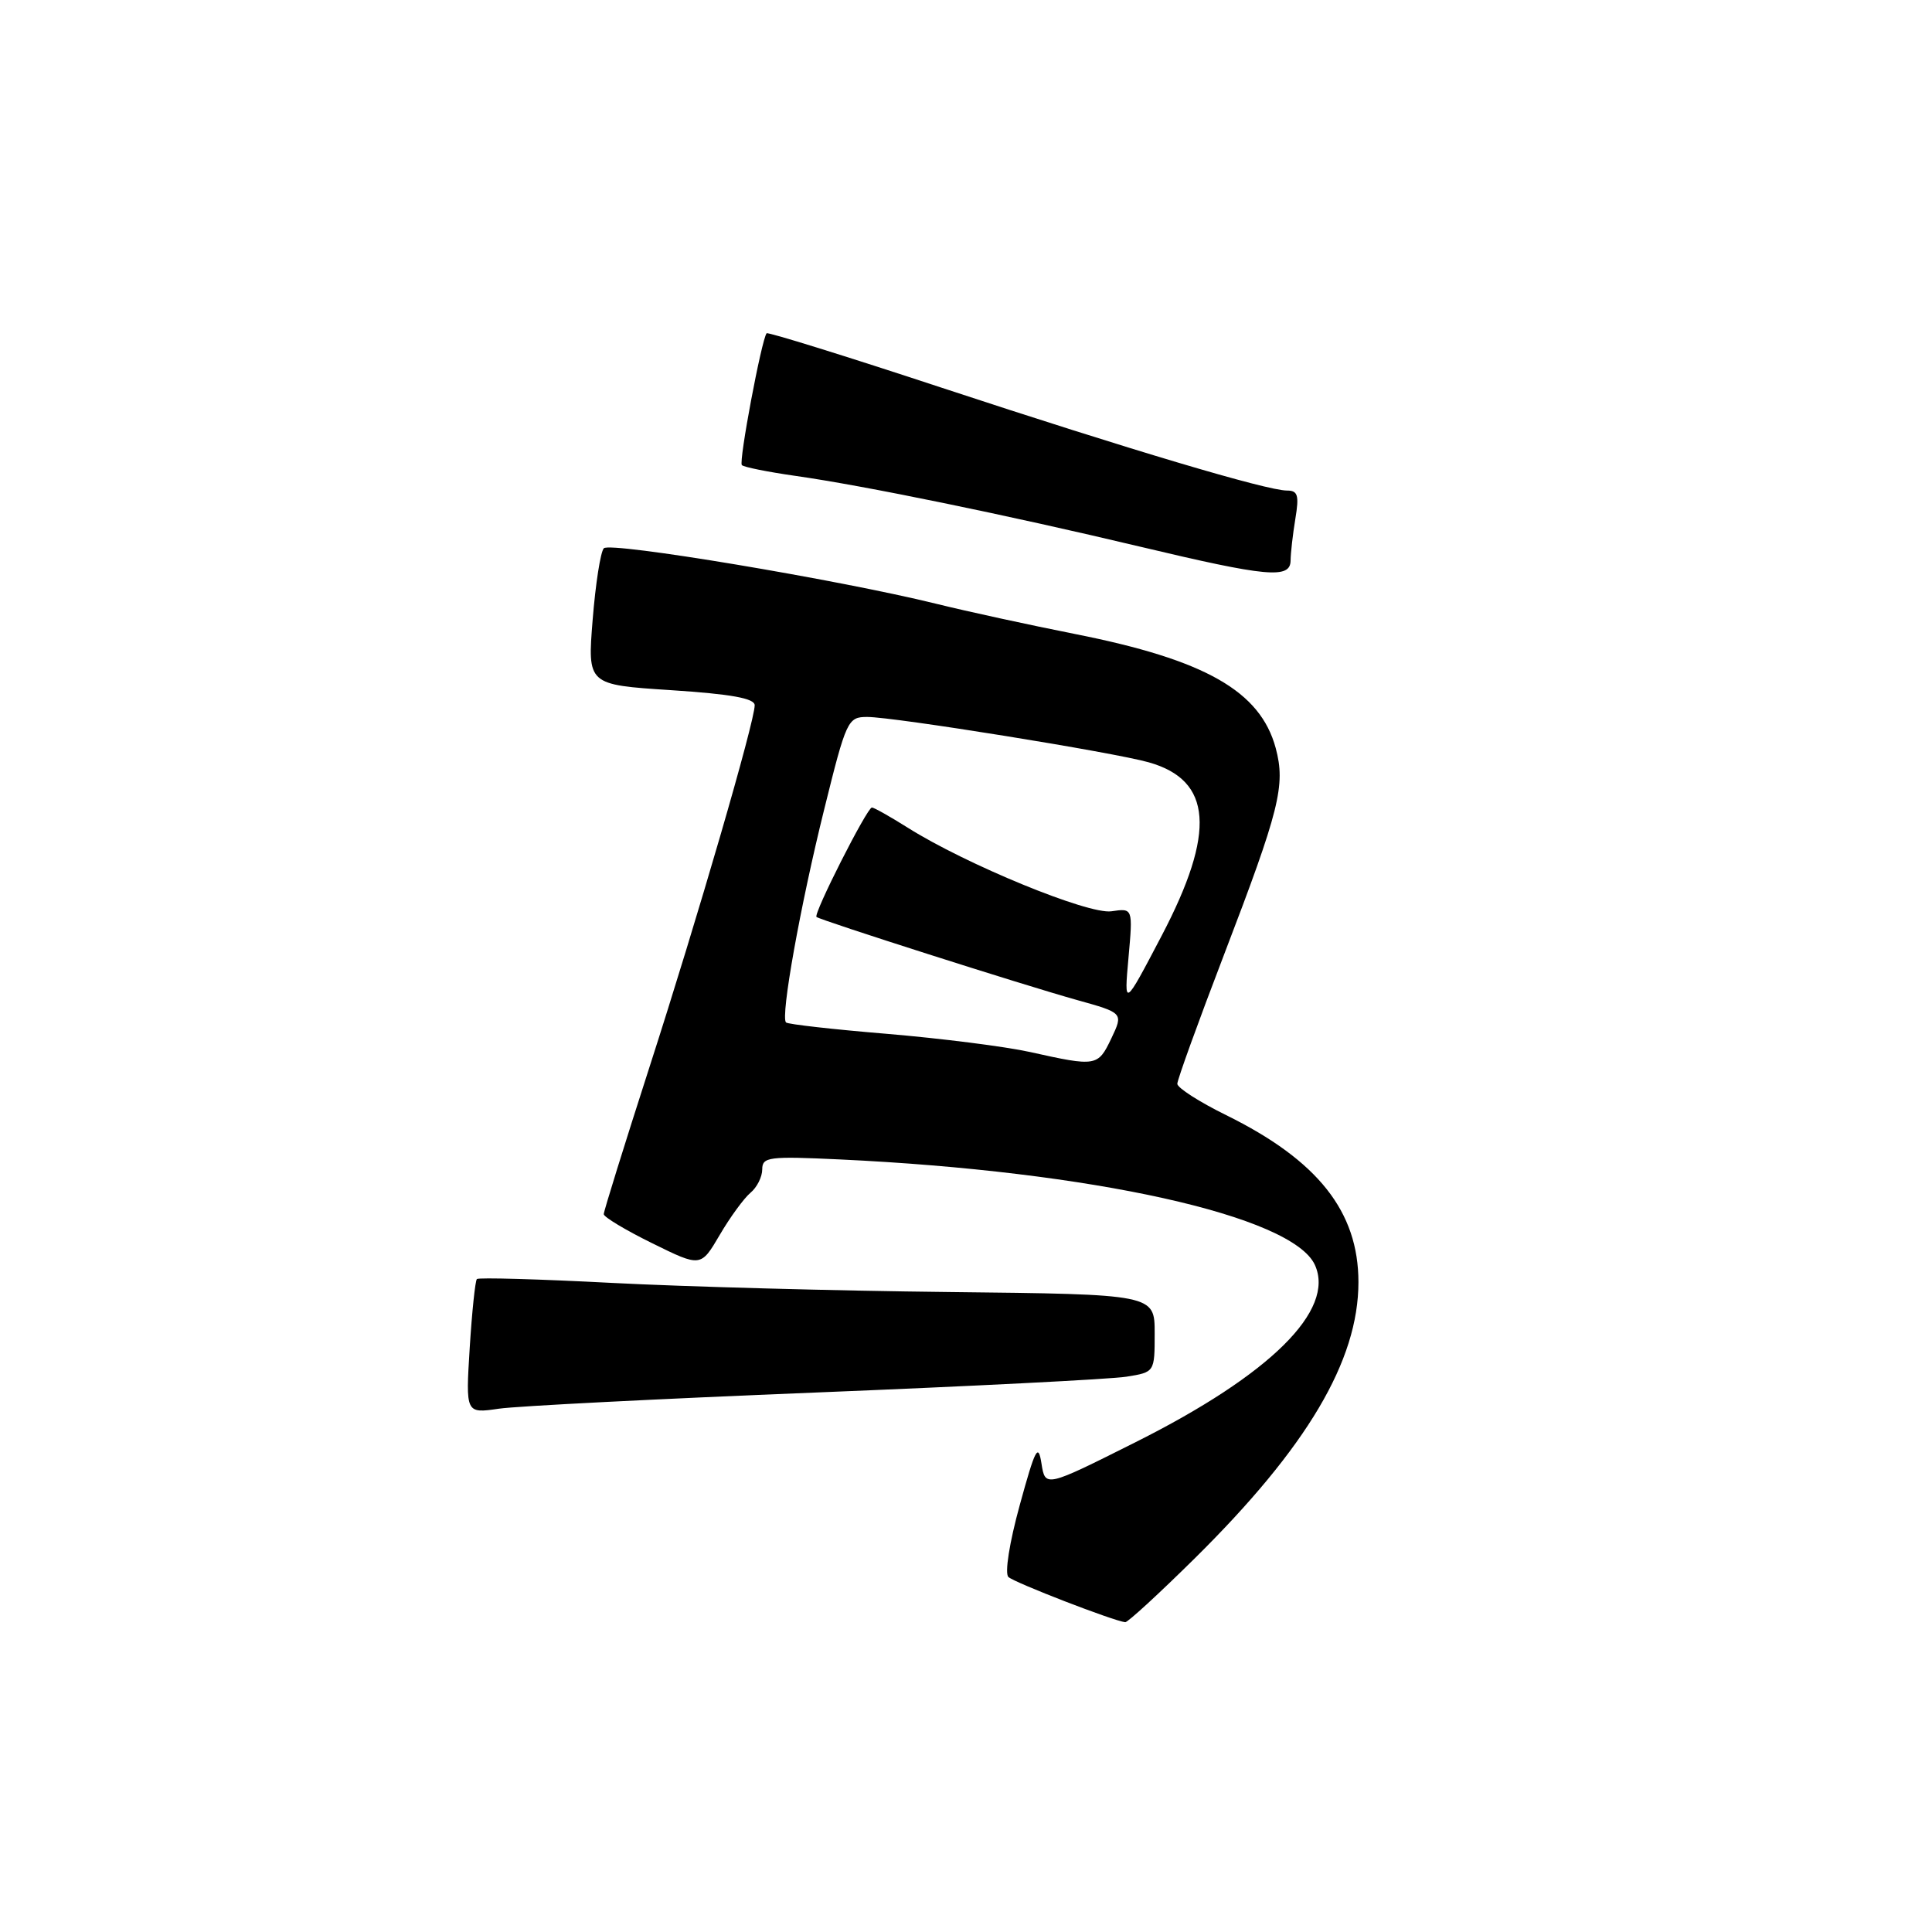 <?xml version="1.0" encoding="UTF-8" standalone="no"?>
<!DOCTYPE svg PUBLIC "-//W3C//DTD SVG 1.1//EN" "http://www.w3.org/Graphics/SVG/1.1/DTD/svg11.dtd" >
<svg xmlns="http://www.w3.org/2000/svg" xmlns:xlink="http://www.w3.org/1999/xlink" version="1.1" viewBox="0 0 256 256">
 <g >
 <path fill="currentColor"
d=" M 158.31 206.49 C 173.21 191.76 180.00 180.30 180.00 169.89 C 180.00 160.54 174.62 153.75 162.47 147.76 C 158.91 146.01 156.00 144.14 156.00 143.61 C 156.00 143.08 158.77 135.42 162.16 126.58 C 169.56 107.28 170.36 104.07 169.04 99.13 C 167.00 91.58 159.72 87.44 142.50 84.02 C 136.45 82.82 128.12 81.01 124.00 79.99 C 111.08 76.81 80.84 71.76 80.01 72.65 C 79.57 73.12 78.91 77.38 78.53 82.12 C 77.84 90.73 77.84 90.73 88.92 91.45 C 96.87 91.97 100.00 92.53 100.00 93.45 C 100.00 95.61 92.44 121.61 86.06 141.39 C 82.73 151.73 80.00 160.50 80.00 160.88 C 80.00 161.26 82.89 163.00 86.43 164.74 C 92.86 167.91 92.86 167.91 95.37 163.63 C 96.75 161.27 98.59 158.76 99.44 158.05 C 100.30 157.34 101.00 155.94 101.00 154.95 C 101.00 153.30 101.86 153.19 111.25 153.63 C 144.70 155.20 171.26 161.10 174.23 167.61 C 176.96 173.61 168.34 182.14 150.50 191.08 C 138.50 197.10 138.50 197.10 138.00 193.92 C 137.57 191.17 137.18 191.93 135.12 199.44 C 133.75 204.41 133.11 208.49 133.62 208.96 C 134.41 209.71 147.62 214.81 149.10 214.95 C 149.43 214.98 153.57 211.17 158.31 206.49 Z  M 108.00 184.52 C 128.62 183.69 147.19 182.75 149.25 182.42 C 153.00 181.82 153.00 181.82 153.00 176.66 C 153.00 171.50 153.00 171.50 125.75 171.20 C 110.76 171.04 90.64 170.49 81.04 169.99 C 71.44 169.49 63.41 169.26 63.19 169.48 C 62.97 169.70 62.54 173.80 62.24 178.59 C 61.70 187.30 61.70 187.30 66.10 186.66 C 68.52 186.31 87.38 185.35 108.00 184.52 Z  M 171.01 74.25 C 171.02 73.29 171.30 70.81 171.64 68.75 C 172.16 65.62 171.97 65.00 170.53 65.00 C 167.87 65.00 149.86 59.64 124.67 51.34 C 112.12 47.20 101.73 43.97 101.58 44.16 C 100.90 45.03 97.86 61.20 98.30 61.63 C 98.57 61.90 101.77 62.54 105.42 63.06 C 114.41 64.33 133.45 68.24 151.00 72.42 C 167.97 76.46 171.00 76.74 171.01 74.25 Z  M 136.50 139.40 C 133.20 138.67 124.67 137.59 117.54 136.99 C 110.41 136.40 104.39 135.72 104.15 135.48 C 103.40 134.74 106.04 120.02 109.21 107.25 C 112.14 95.41 112.34 95.00 114.91 95.00 C 118.46 95.00 147.52 99.68 152.21 101.01 C 160.63 103.39 161.14 110.22 153.92 124.00 C 148.94 133.50 148.94 133.50 149.53 126.91 C 150.12 120.33 150.12 120.33 147.27 120.75 C 144.21 121.20 127.97 114.53 120.26 109.66 C 117.94 108.20 115.81 107.00 115.53 107.00 C 114.90 107.00 107.75 121.10 108.19 121.50 C 108.65 121.92 135.49 130.49 142.68 132.50 C 148.86 134.22 148.86 134.22 147.25 137.61 C 145.48 141.32 145.26 141.35 136.50 139.40 Z "/>
</g>
</svg>